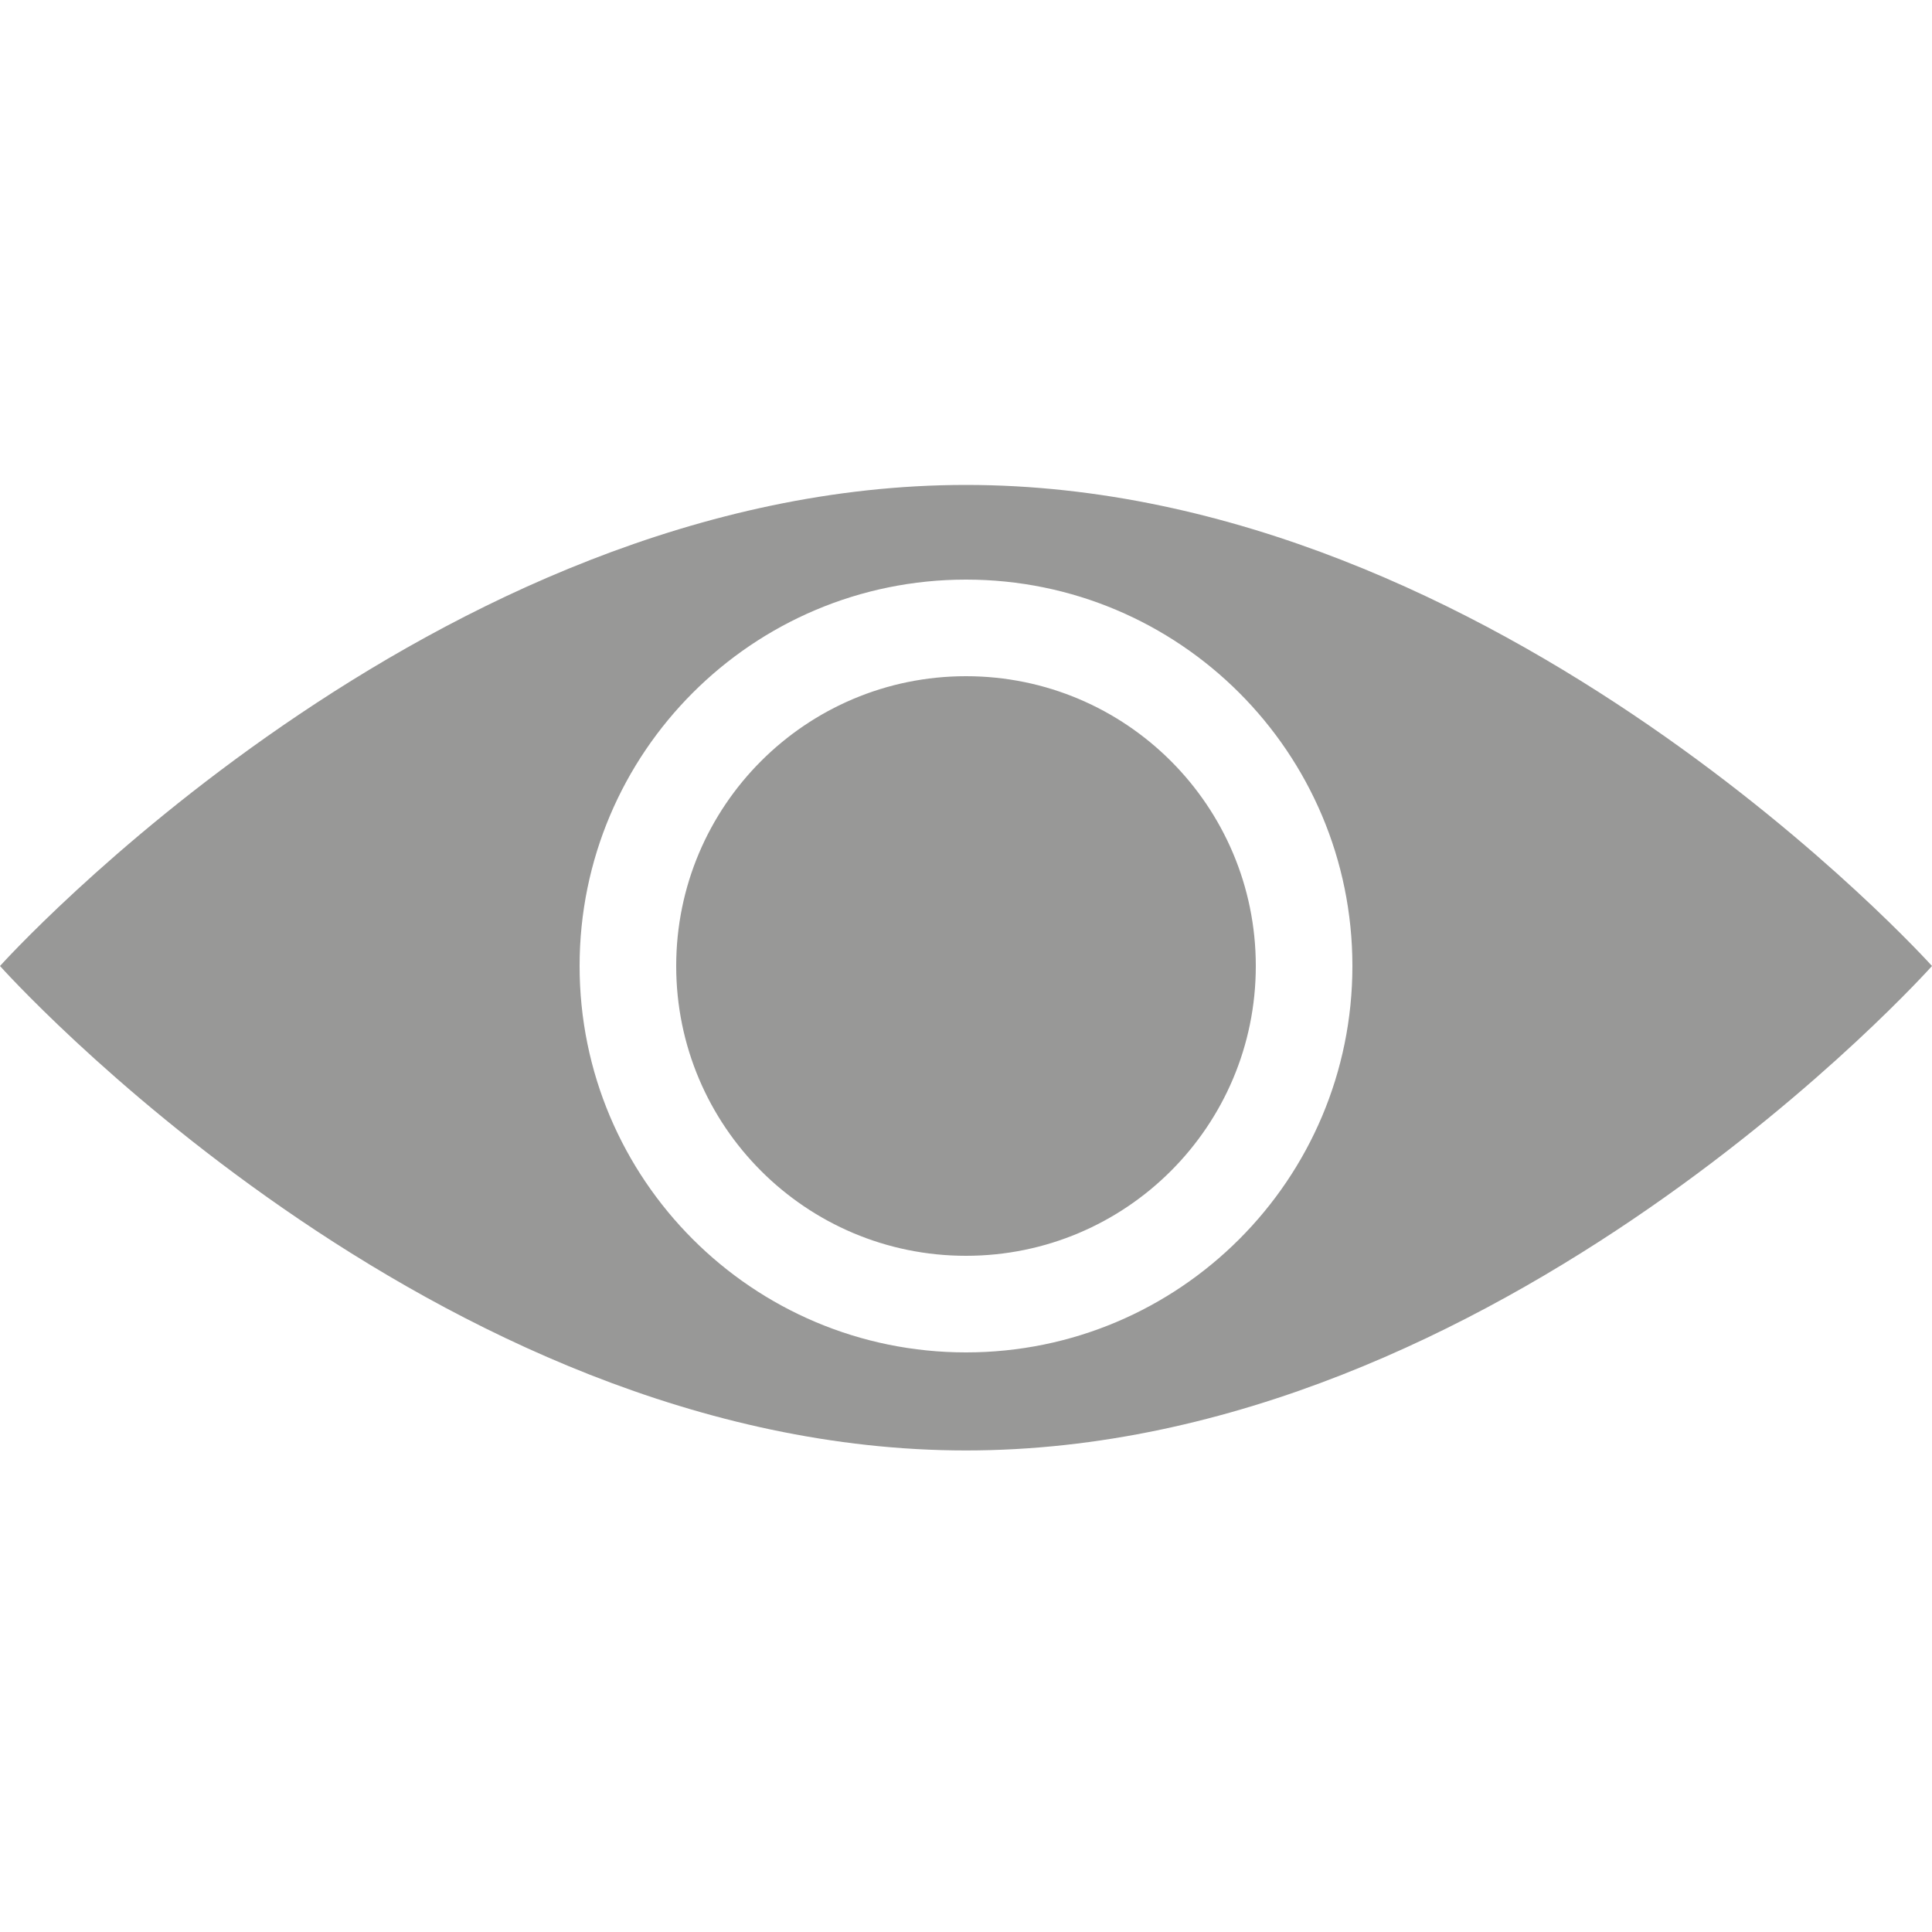 <?xml version="1.0" encoding="UTF-8" standalone="no"?>
<svg width="20px" height="20px" viewBox="0 0 20 20" version="1.1" xmlns="http://www.w3.org/2000/svg" xmlns:xlink="http://www.w3.org/1999/xlink">
    <!-- Generator: sketchtool 39.1 (31720) - http://www.bohemiancoding.com/sketch -->
    <title>01B06410-ACC8-424C-A0C8-70E2577B84A1</title>
    <desc>Created with sketchtool.</desc>
    <defs></defs>
    <g id="UI_KIT" stroke="none" stroke-width="1" fill="none" fill-rule="evenodd">
        <g id="UI_Kit" transform="translate(-40, -761)" fill="#989897">
            <g id="Icons" transform="translate(39, 711)">
                <g id="Icon_eye" transform="translate(1, 50)">
                    <path d="M10,15.015 C15.523,15.015 20,10 20,10 C20,10 15.523,5.02 10,5.02 C4.477,5.02 0,10 0,10 C0,10 4.477,15.015 10,15.015 Z M10,14 C12.209,14 14,12.209 14,10 C14,7.791 12.209,6 10,6 C7.791,6 6,7.791 6,10 C6,12.209 7.791,14 10,14 Z M10,13 C11.657,13 13,11.657 13,10 C13,8.343 11.657,7 10,7 C8.343,7 7,8.343 7,10 C7,11.657 8.343,13 10,13 Z"></path>
                </g>
            </g>
        </g>
    </g>
</svg>